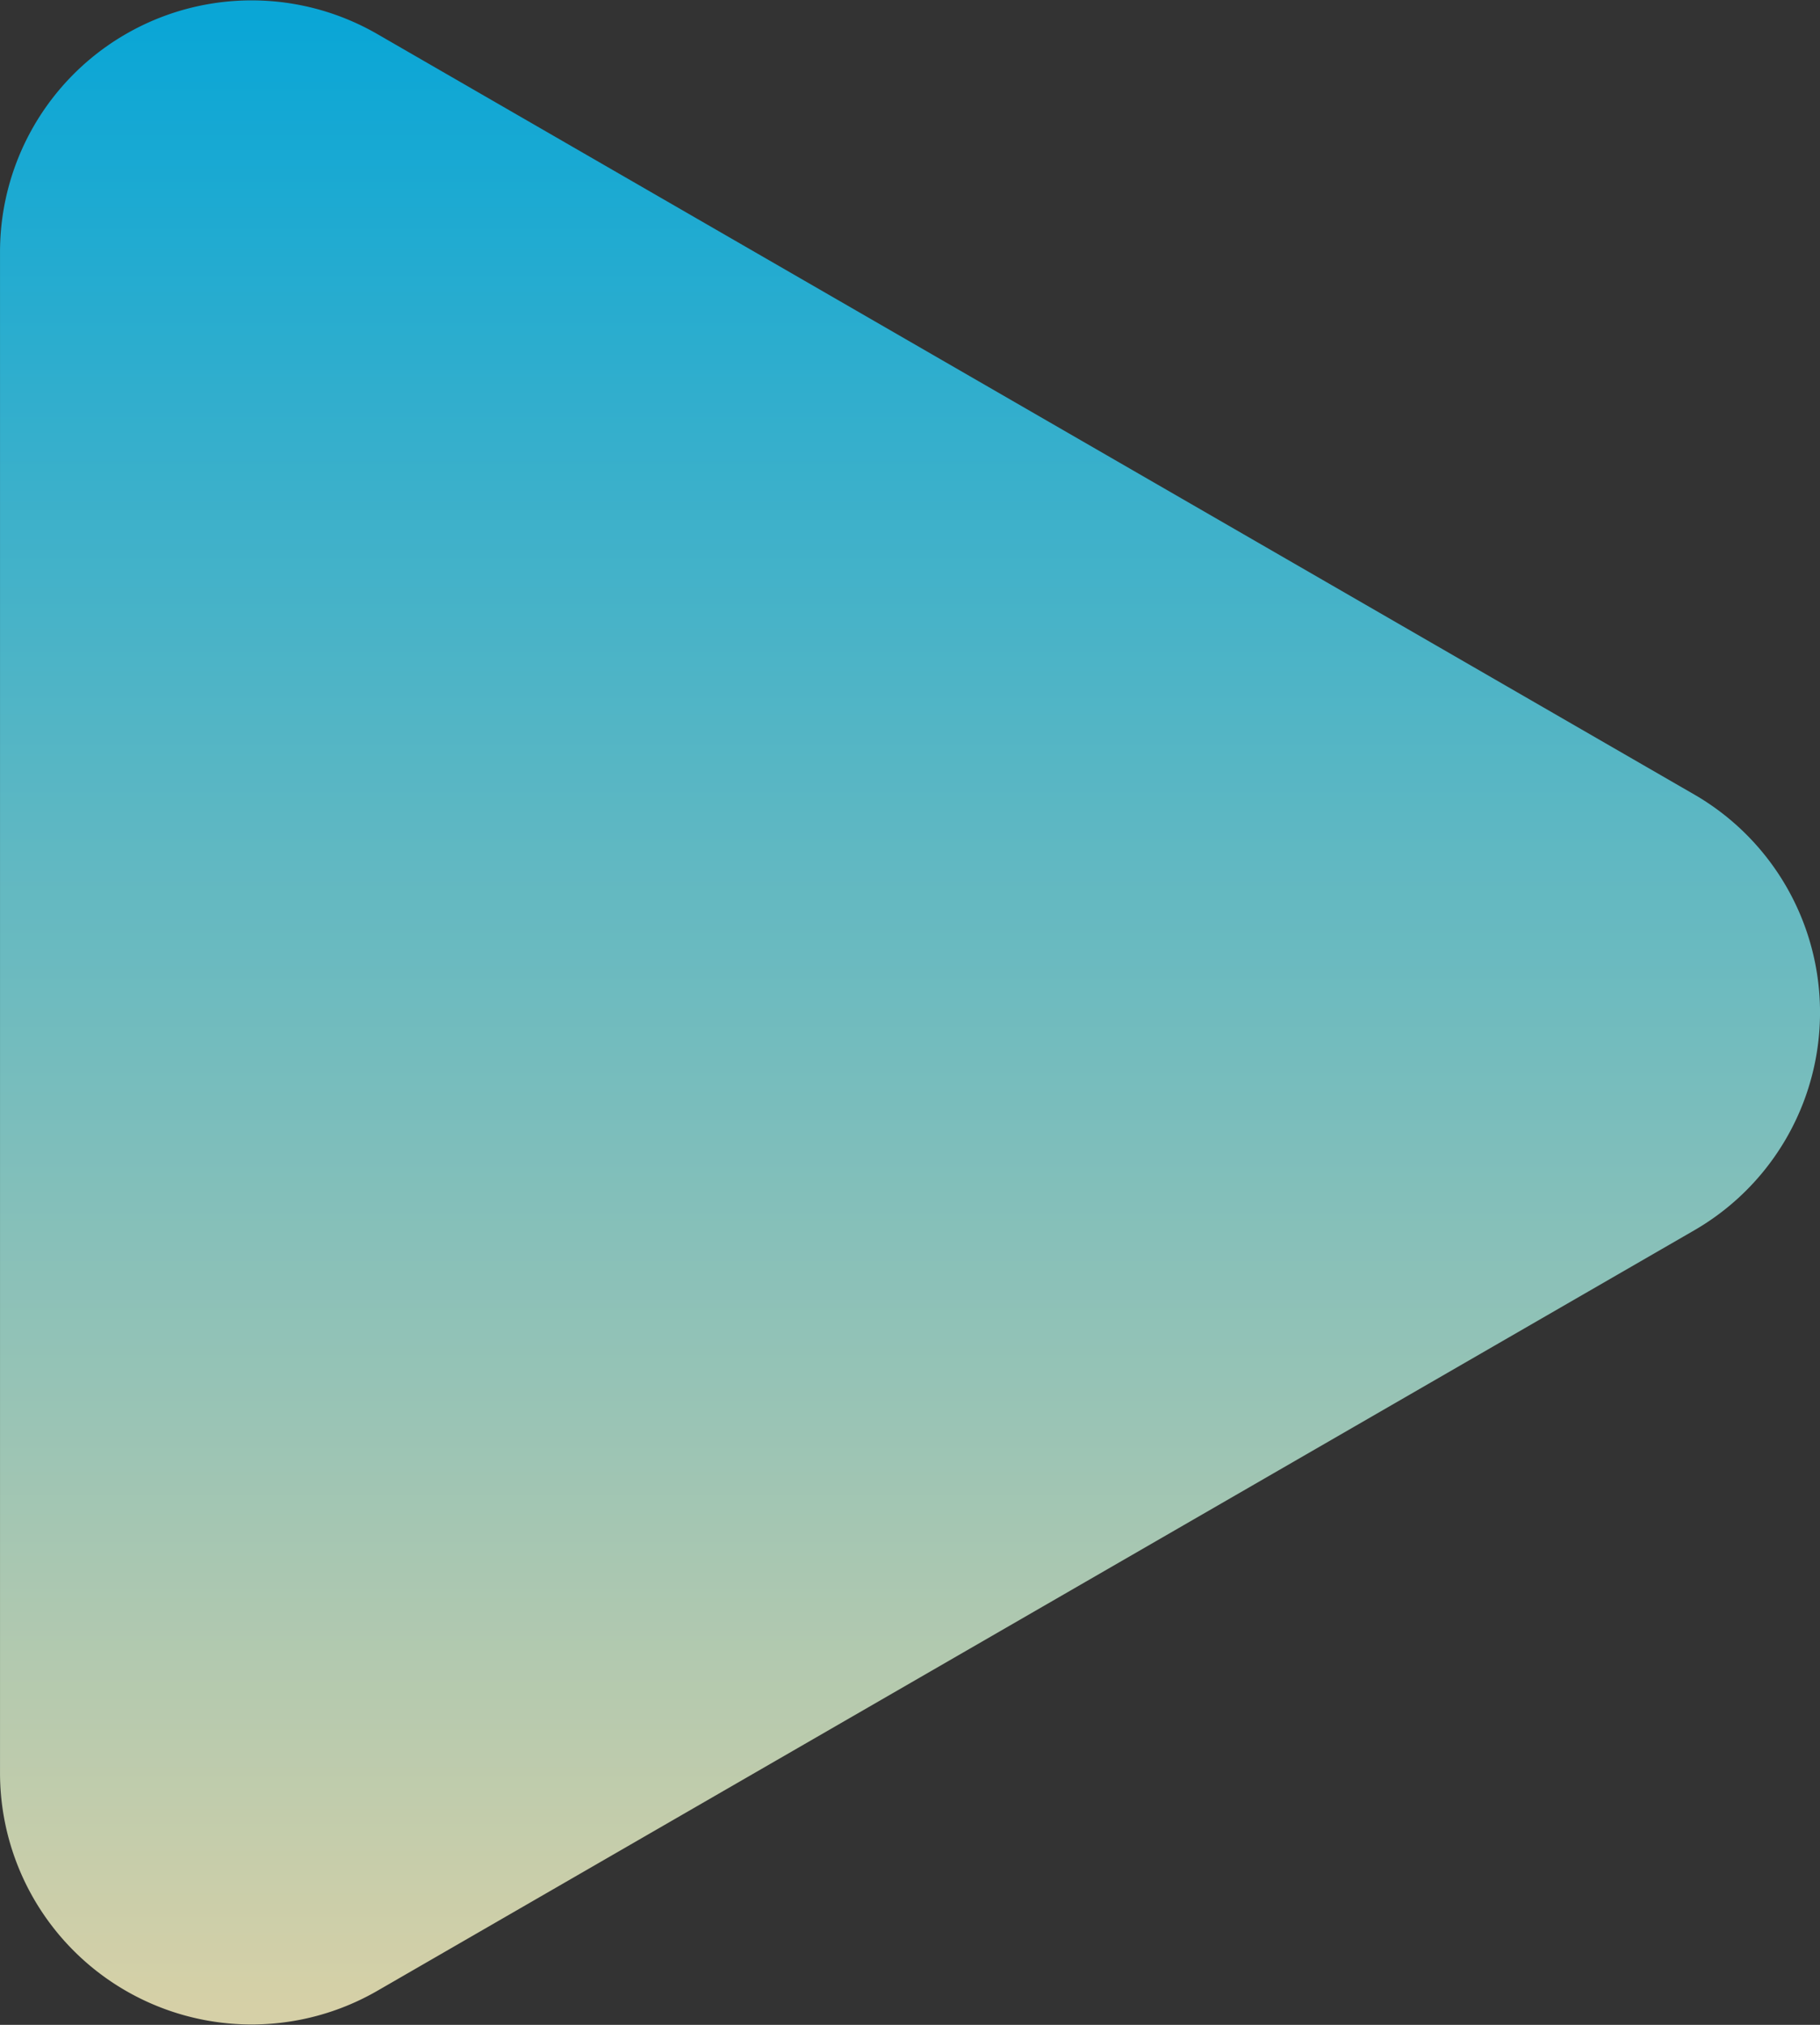 <svg xmlns="http://www.w3.org/2000/svg" xmlns:xlink="http://www.w3.org/1999/xlink" width="179" height="199.106" viewBox="0 0 179 199.106">
  <rect x="0" y="0" width="179" height="199.106" fill="#333333" stroke="none"/>
  <defs>
    <linearGradient id="linear-gradient" x1="0.5" x2="0.5" y2="1" gradientUnits="objectBoundingBox">
      <stop offset="0" stop-color="#00c3ff"/>
      <stop offset="1" stop-color="#fff8c4"/>
    </linearGradient>
  </defs>
  <path id="Path_78" data-name="Path 78" d="M-192.1,104.573l129.516,74.772a24.742,24.742,0,0,1,0,42.855L-192.1,296.977a24.745,24.745,0,0,1-37.113-21.427V126A24.742,24.742,0,0,1-192.1,104.573Z" transform="translate(229.215 -101.221)" opacity="0.8" fill="url(#linear-gradient)"/>
</svg>
